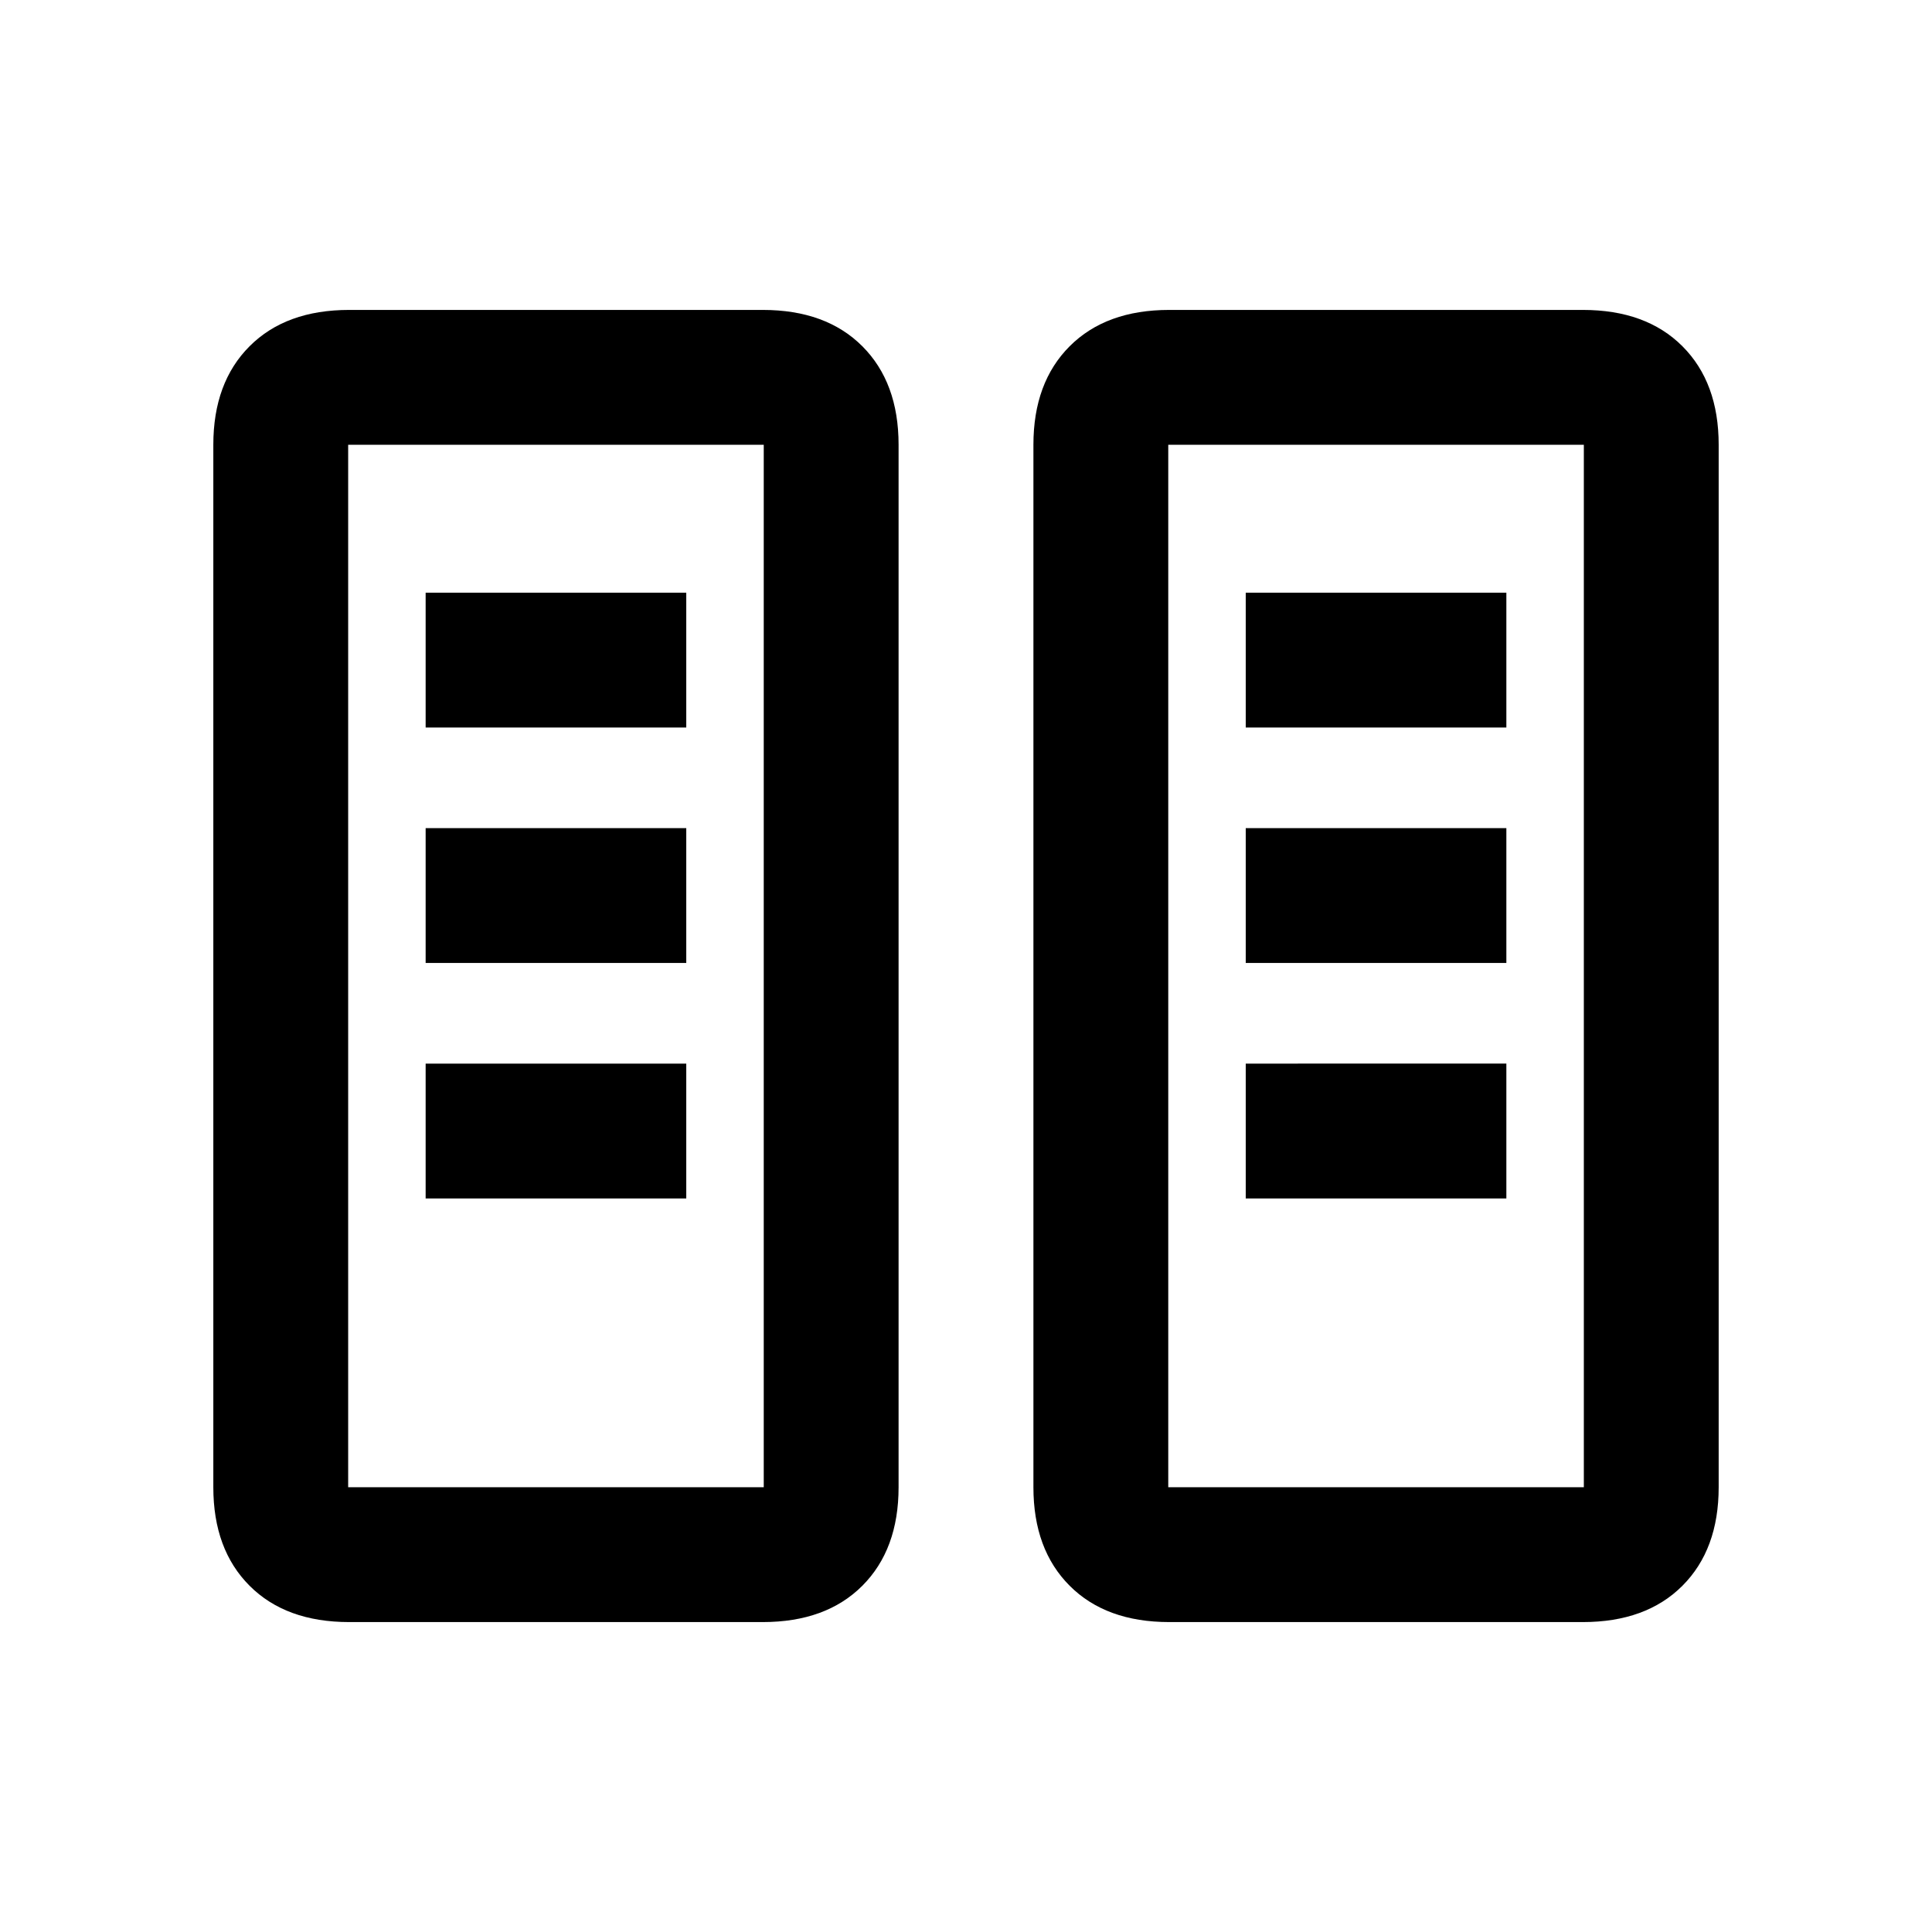 <svg xmlns="http://www.w3.org/2000/svg" height="20" viewBox="0 -960 960 960" width="20"><path d="M173.5-154q-31.44 0-49.47-18.03Q106-190.06 106-221v-518q0-30.94 18.03-48.97Q142.06-806 173.5-806H379q31.44 0 49.47 18.03Q446.5-769.94 446.5-739v518q0 30.94-18.03 48.97Q410.44-154 379-154H173.5Zm407.5 0q-31.44 0-49.47-18.03Q513.5-190.06 513.5-221v-518q0-30.94 18.03-48.97Q549.56-806 581-806h205.5q31.44 0 49.47 18.03Q854-769.94 854-739v518q0 30.94-18.03 48.97Q817.94-154 786.5-154H581Zm-408-67h206.5v-518H173v518Zm407.5 0H787v-518H580.5v518Zm-369-143.5H341v-67H211.5v67Zm407.5 0h129.5v-67H619v67Zm-407.5-117H341v-67H211.5v67Zm407.5 0h129.5v-67H619v67Zm-407.5-117H341v-67H211.5v67Zm407.5 0h129.5v-67H619v67ZM173-221h206.5H173Zm407.5 0H787 580.5Z"/></svg>